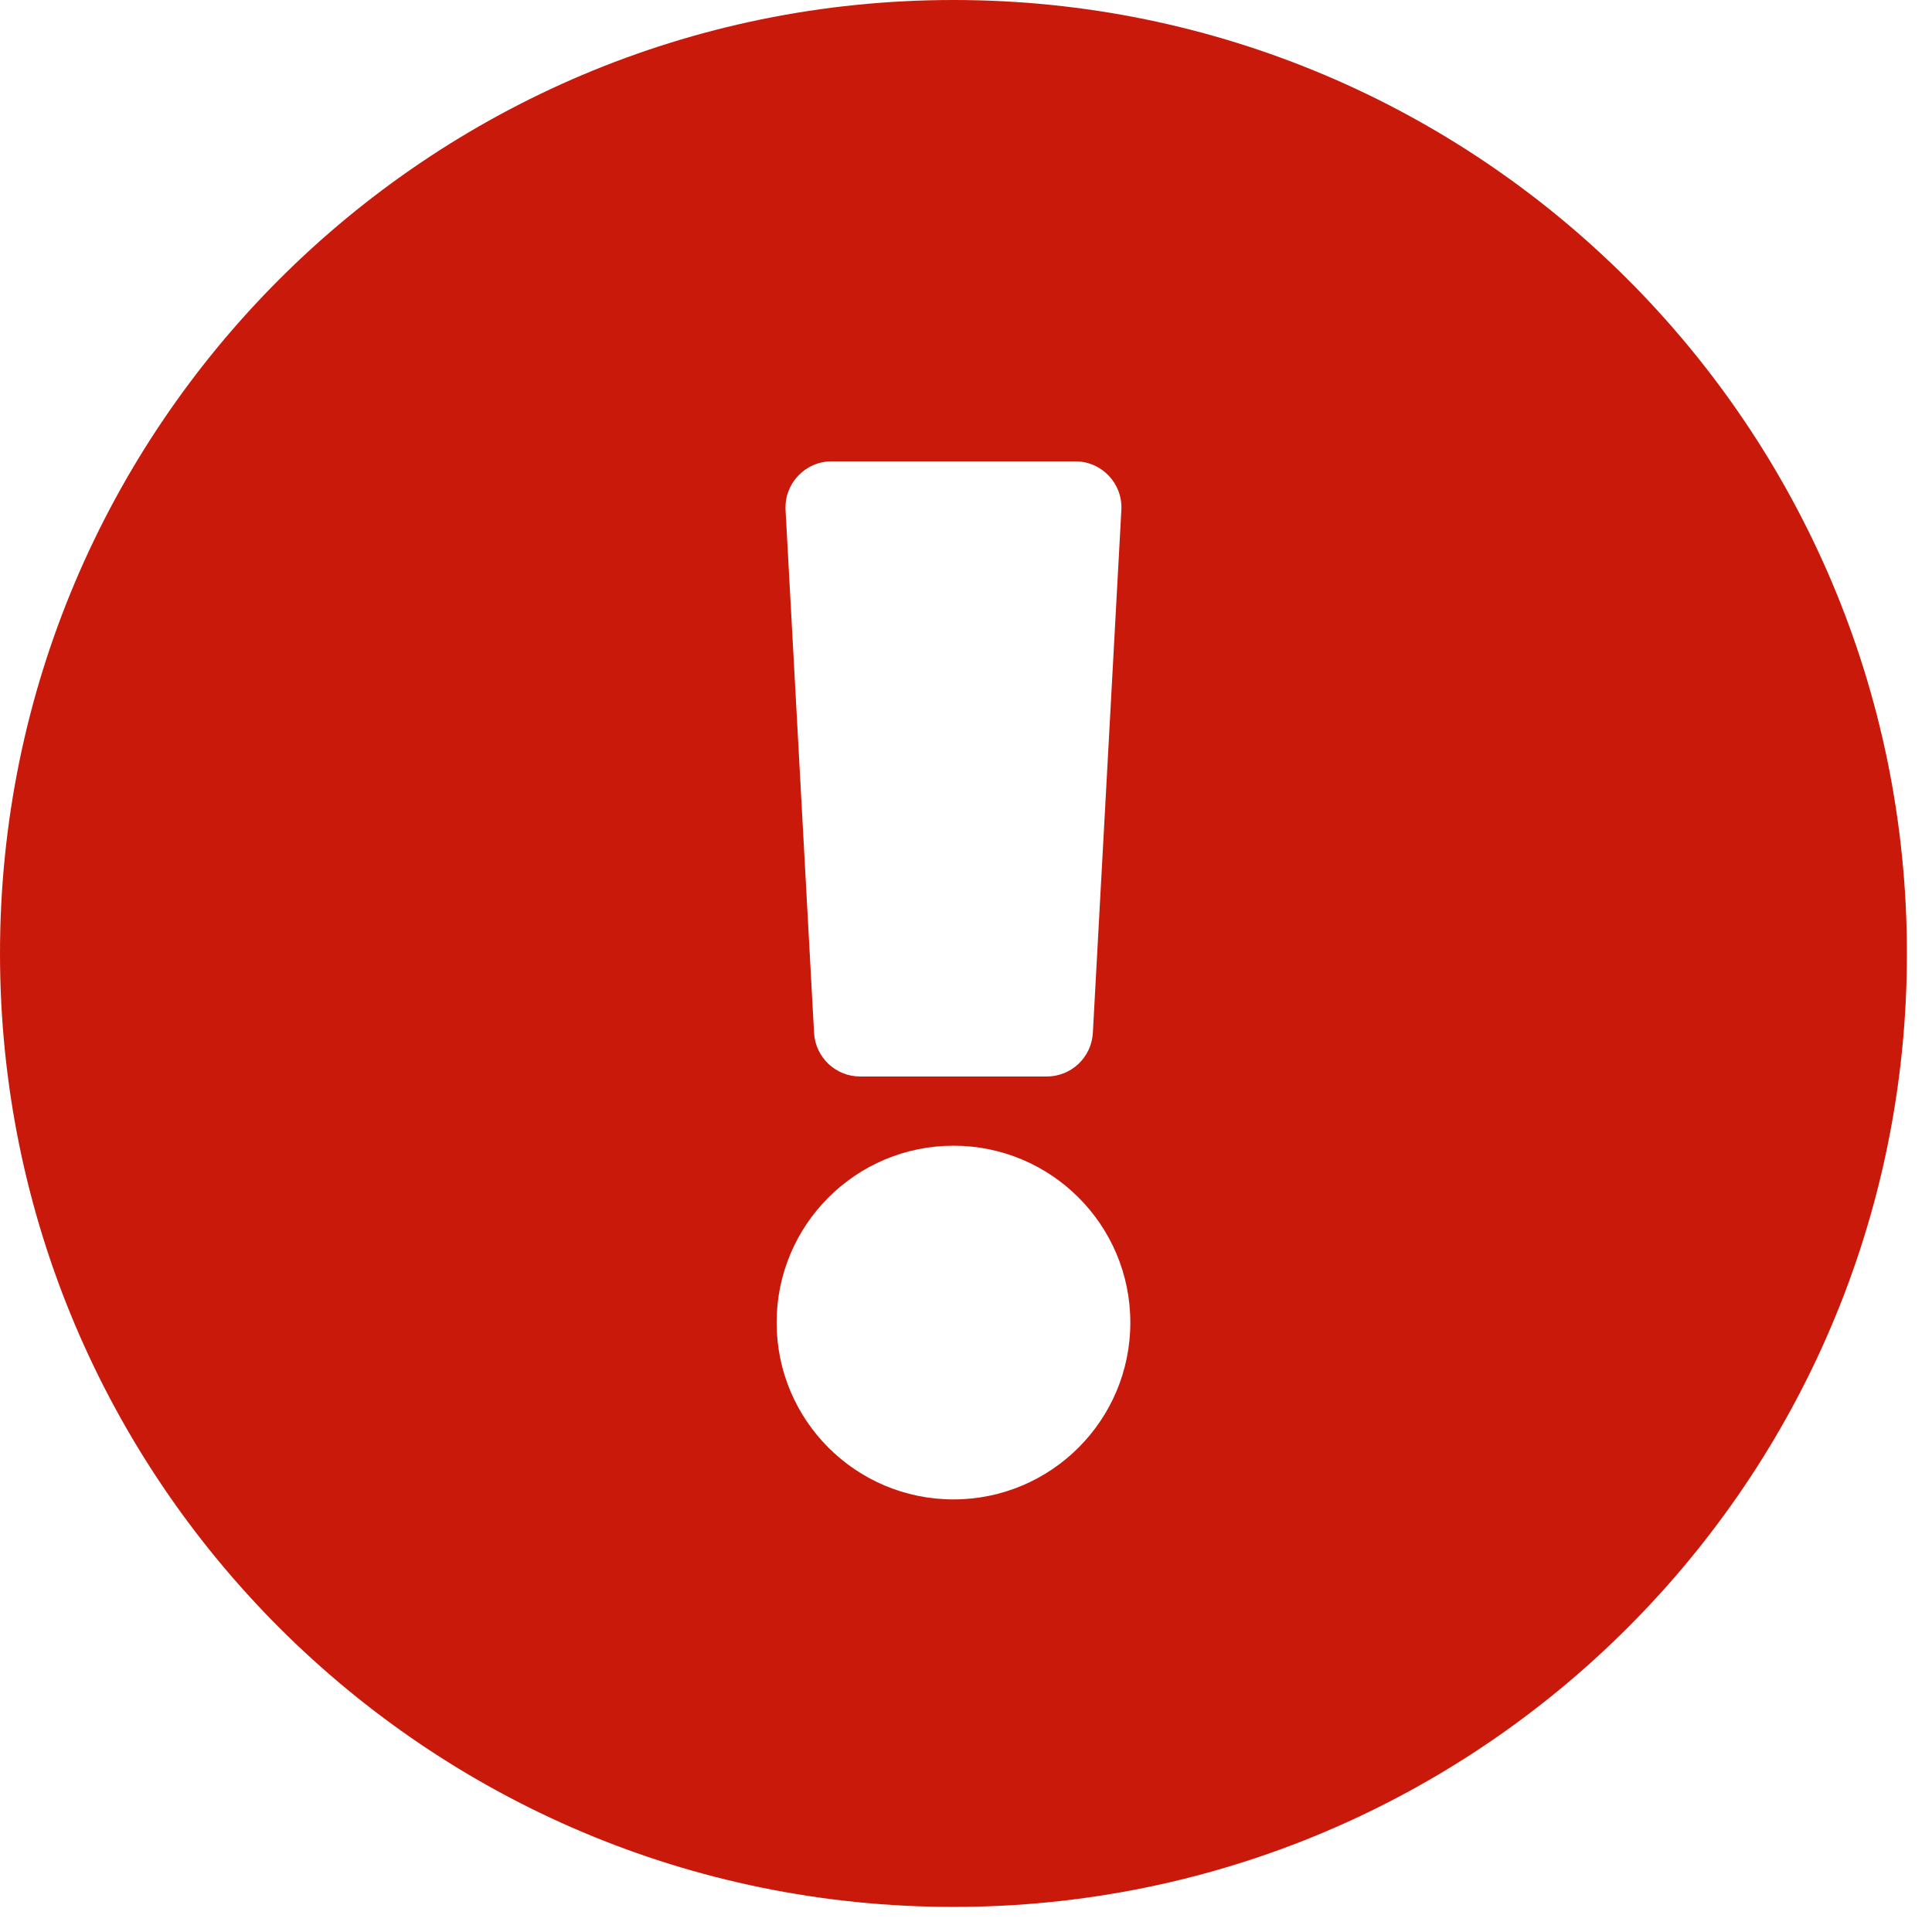 <?xml version="1.0" encoding="UTF-8"?>
<svg width="53px" height="53px" viewBox="0 0 53 53" version="1.1" xmlns="http://www.w3.org/2000/svg" xmlns:xlink="http://www.w3.org/1999/xlink">
    <title></title>
    <g id="Icons" stroke="none" stroke-width="1" fill="none" fill-rule="evenodd">
        <g id="Icons-/-4.-Size-xl-/-Status-/-exclamation-circle" fill="#C9190B">
            <path d="M26.156,52.312 C40.601,52.312 52.312,40.605 52.312,26.156 C52.312,11.716 40.601,0 26.156,0 C11.712,0 0,11.716 0,26.156 C0,40.605 11.712,52.312 26.156,52.312 Z M28.716,29.531 L23.596,29.531 C22.924,29.531 22.369,29.006 22.332,28.335 L21.55,13.991 C21.511,13.266 22.088,12.656 22.814,12.656 L29.499,12.656 C30.225,12.656 30.802,13.266 30.762,13.991 L29.98,28.335 C29.943,29.006 29.388,29.531 28.716,29.531 Z M26.156,41.133 C23.477,41.133 21.305,38.961 21.305,36.281 C21.305,33.602 23.477,31.43 26.156,31.43 C28.836,31.43 31.008,33.602 31.008,36.281 C31.008,38.961 28.836,41.133 26.156,41.133 Z" id="exclamation-circle"></path>
        </g>
    </g>
</svg>